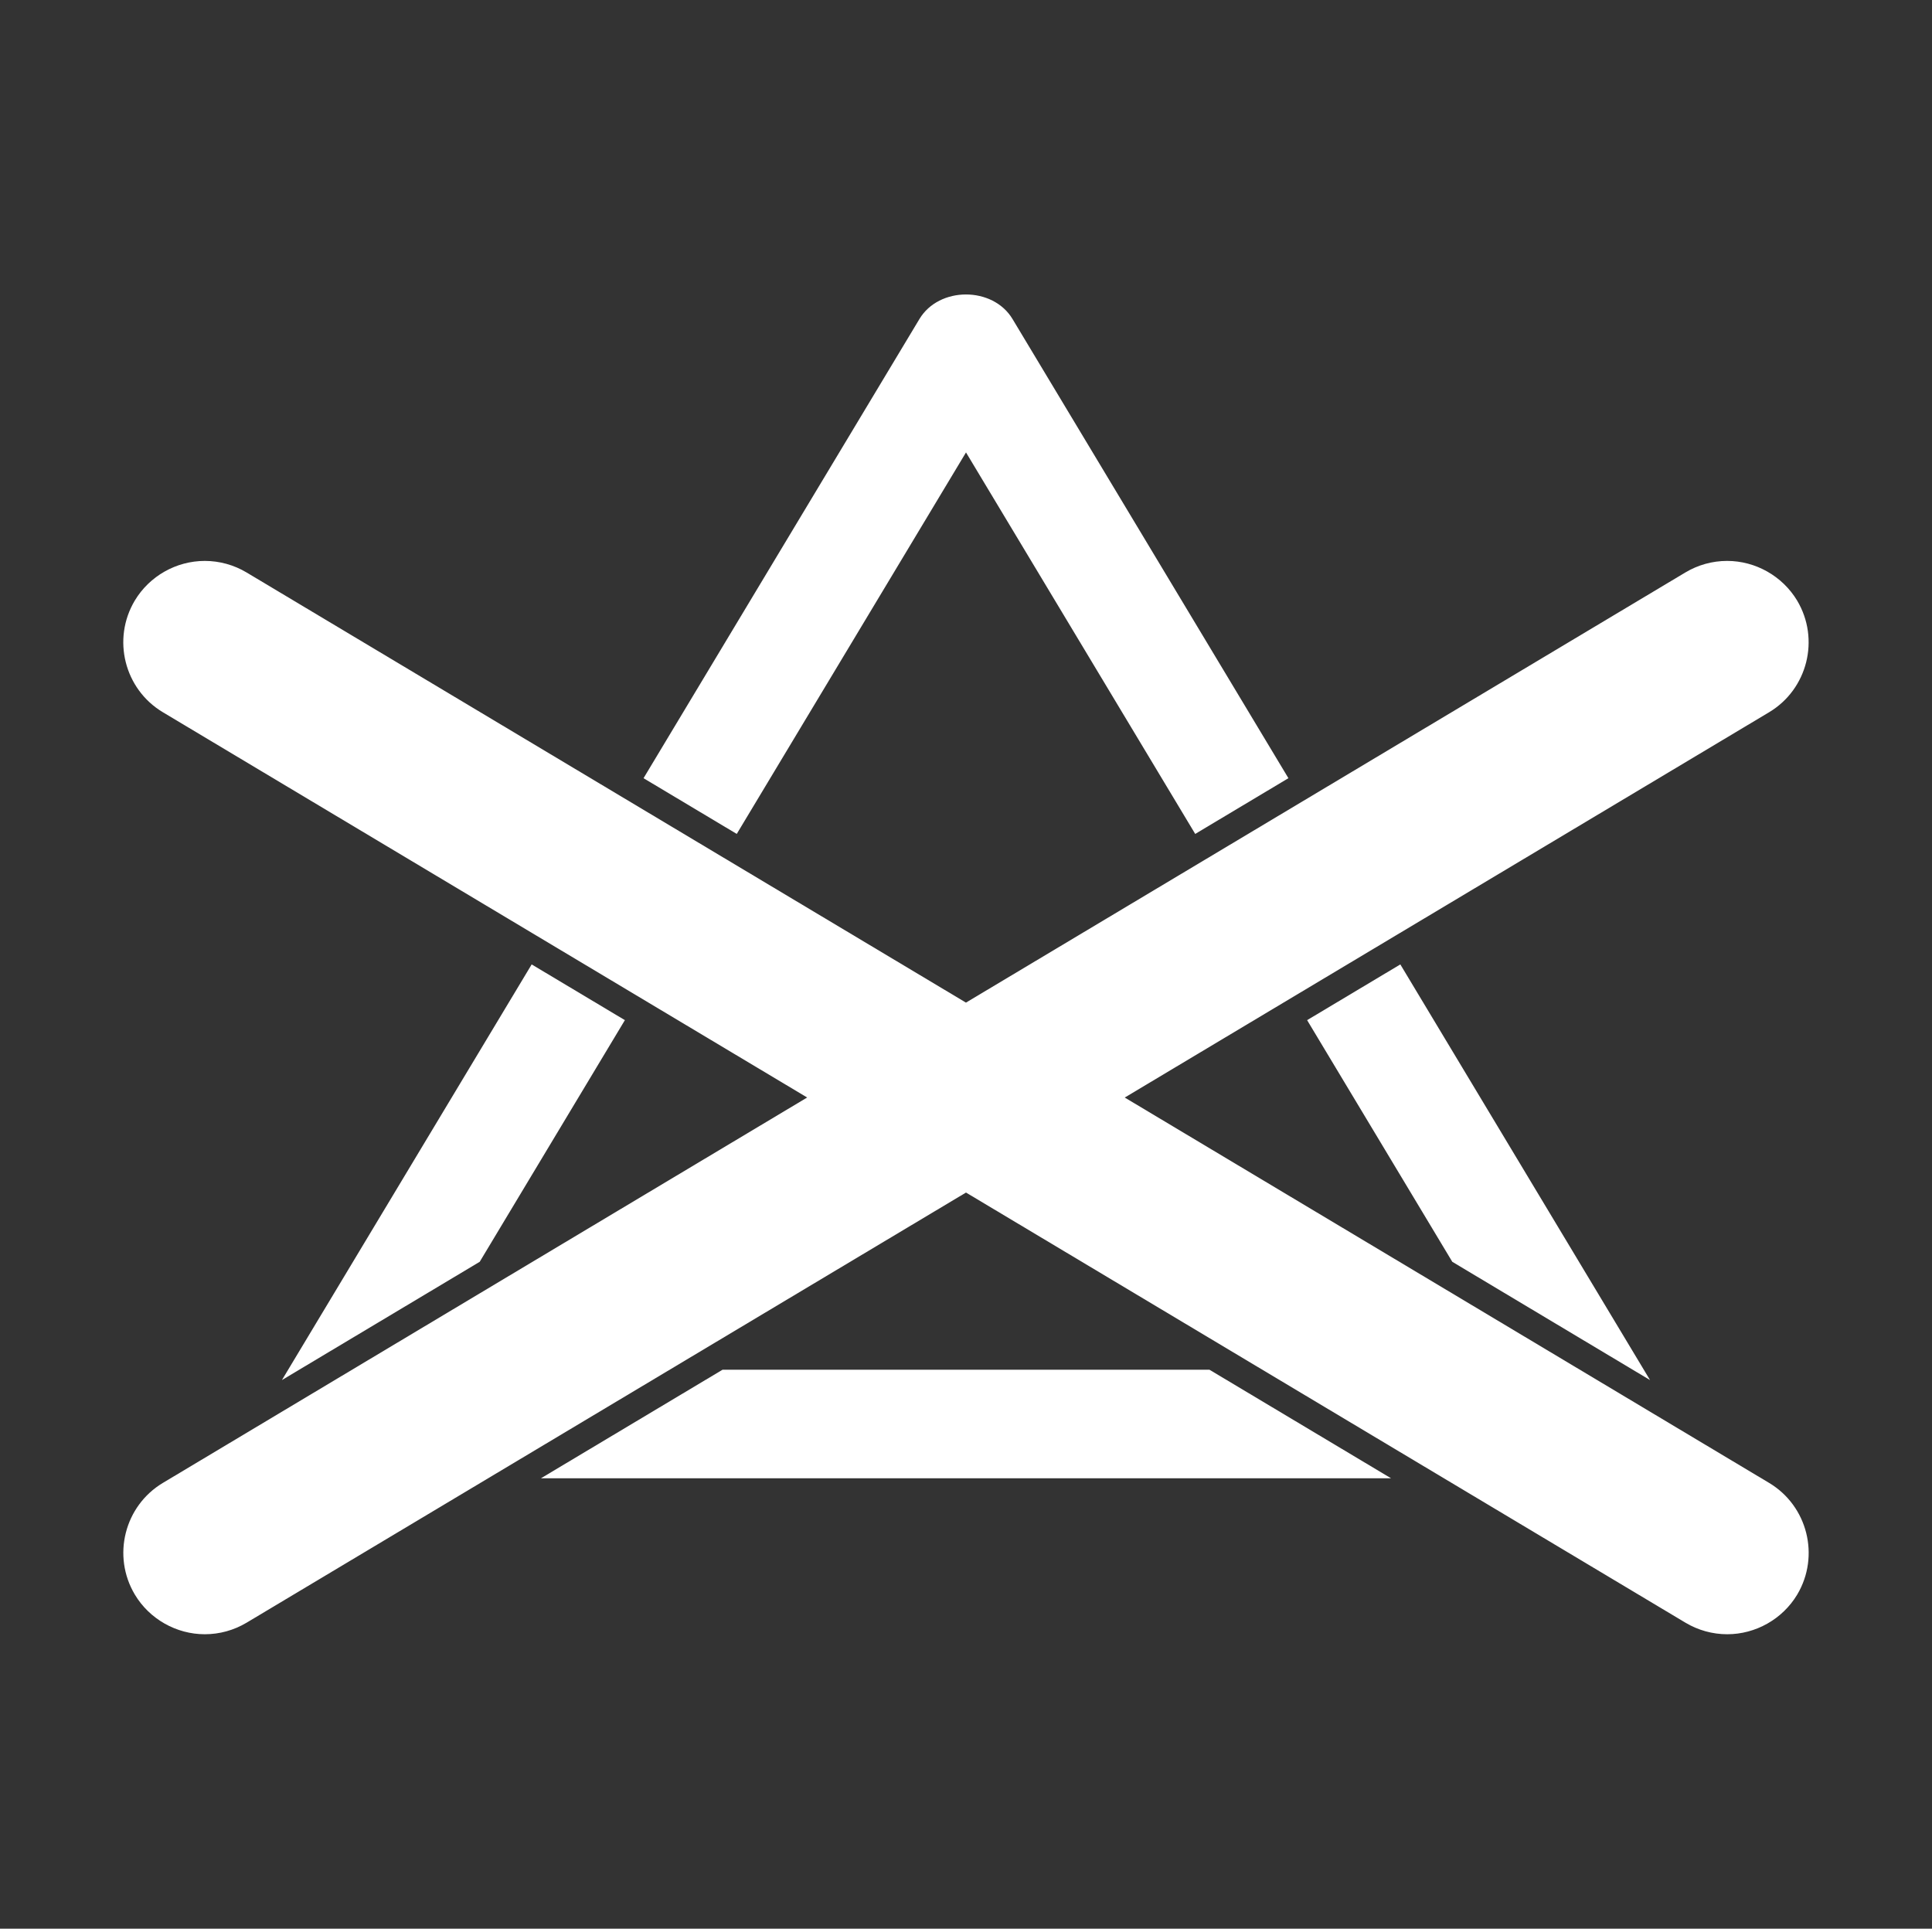 <?xml version="1.0" encoding="utf-8"?>
<!-- Generator: Adobe Illustrator 22.1.0, SVG Export Plug-In . SVG Version: 6.00 Build 0)  -->
<svg version="1.0" id="Layer_1" xmlns="http://www.w3.org/2000/svg" xmlns:xlink="http://www.w3.org/1999/xlink" x="0px" y="0px"
	 viewBox="0 0 46.284 46.202" style="enable-background:new 0 0 46.284 46.202;" xml:space="preserve">
<rect x="0" y="0" width="46.284" height="46.202" fill="#333333" stroke="none"/>
<style type="text/css">
	.st0{fill:#FFFFFF;}
</style>
<g>
	<path class="st0" d="M42.381,35.523L26.945,26.292l15.435-9.229
		c0.922-0.551,1.225-1.752,0.672-2.678c-0.352-0.584-0.993-0.948-1.677-0.948
		c-0.351,0-0.696,0.095-1,0.277l-17.234,10.304L5.906,13.713
		c-0.302-0.18-0.648-0.276-0.999-0.276c-0.685,0-1.326,0.363-1.678,0.95
		c-0.551,0.924-0.249,2.124,0.673,2.675l15.435,9.229L3.903,35.523
		c-0.922,0.551-1.225,1.752-0.672,2.677c0.351,0.586,0.994,0.949,1.676,0.949
		c0.351,0,0.696-0.095,1.001-0.277l17.234-10.304L40.379,38.873
		c0.302,0.18,0.648,0.276,0.999,0.276c0.682,0,1.325-0.363,1.677-0.95
		C43.605,37.275,43.303,36.074,42.381,35.523z"/>
	<polygon class="st0" points="34.792,30.227 39.529,33.06 33.547,23.103 31.314,24.438 	"/>
	<polygon class="st0" points="12.737,23.103 6.754,33.06 11.492,30.227 14.97,24.438 	"/>
	<path class="st0" d="M23.142,10.838l5.491,9.139l2.233-1.335L24.257,7.643
		c-0.47-0.785-1.761-0.785-2.231,0l-6.609,10.999l2.233,1.335L23.142,10.838z"/>
	<polygon class="st0" points="17.31,32.812 12.959,35.413 33.325,35.413 28.974,32.812 	"/>
</g>
</svg>
